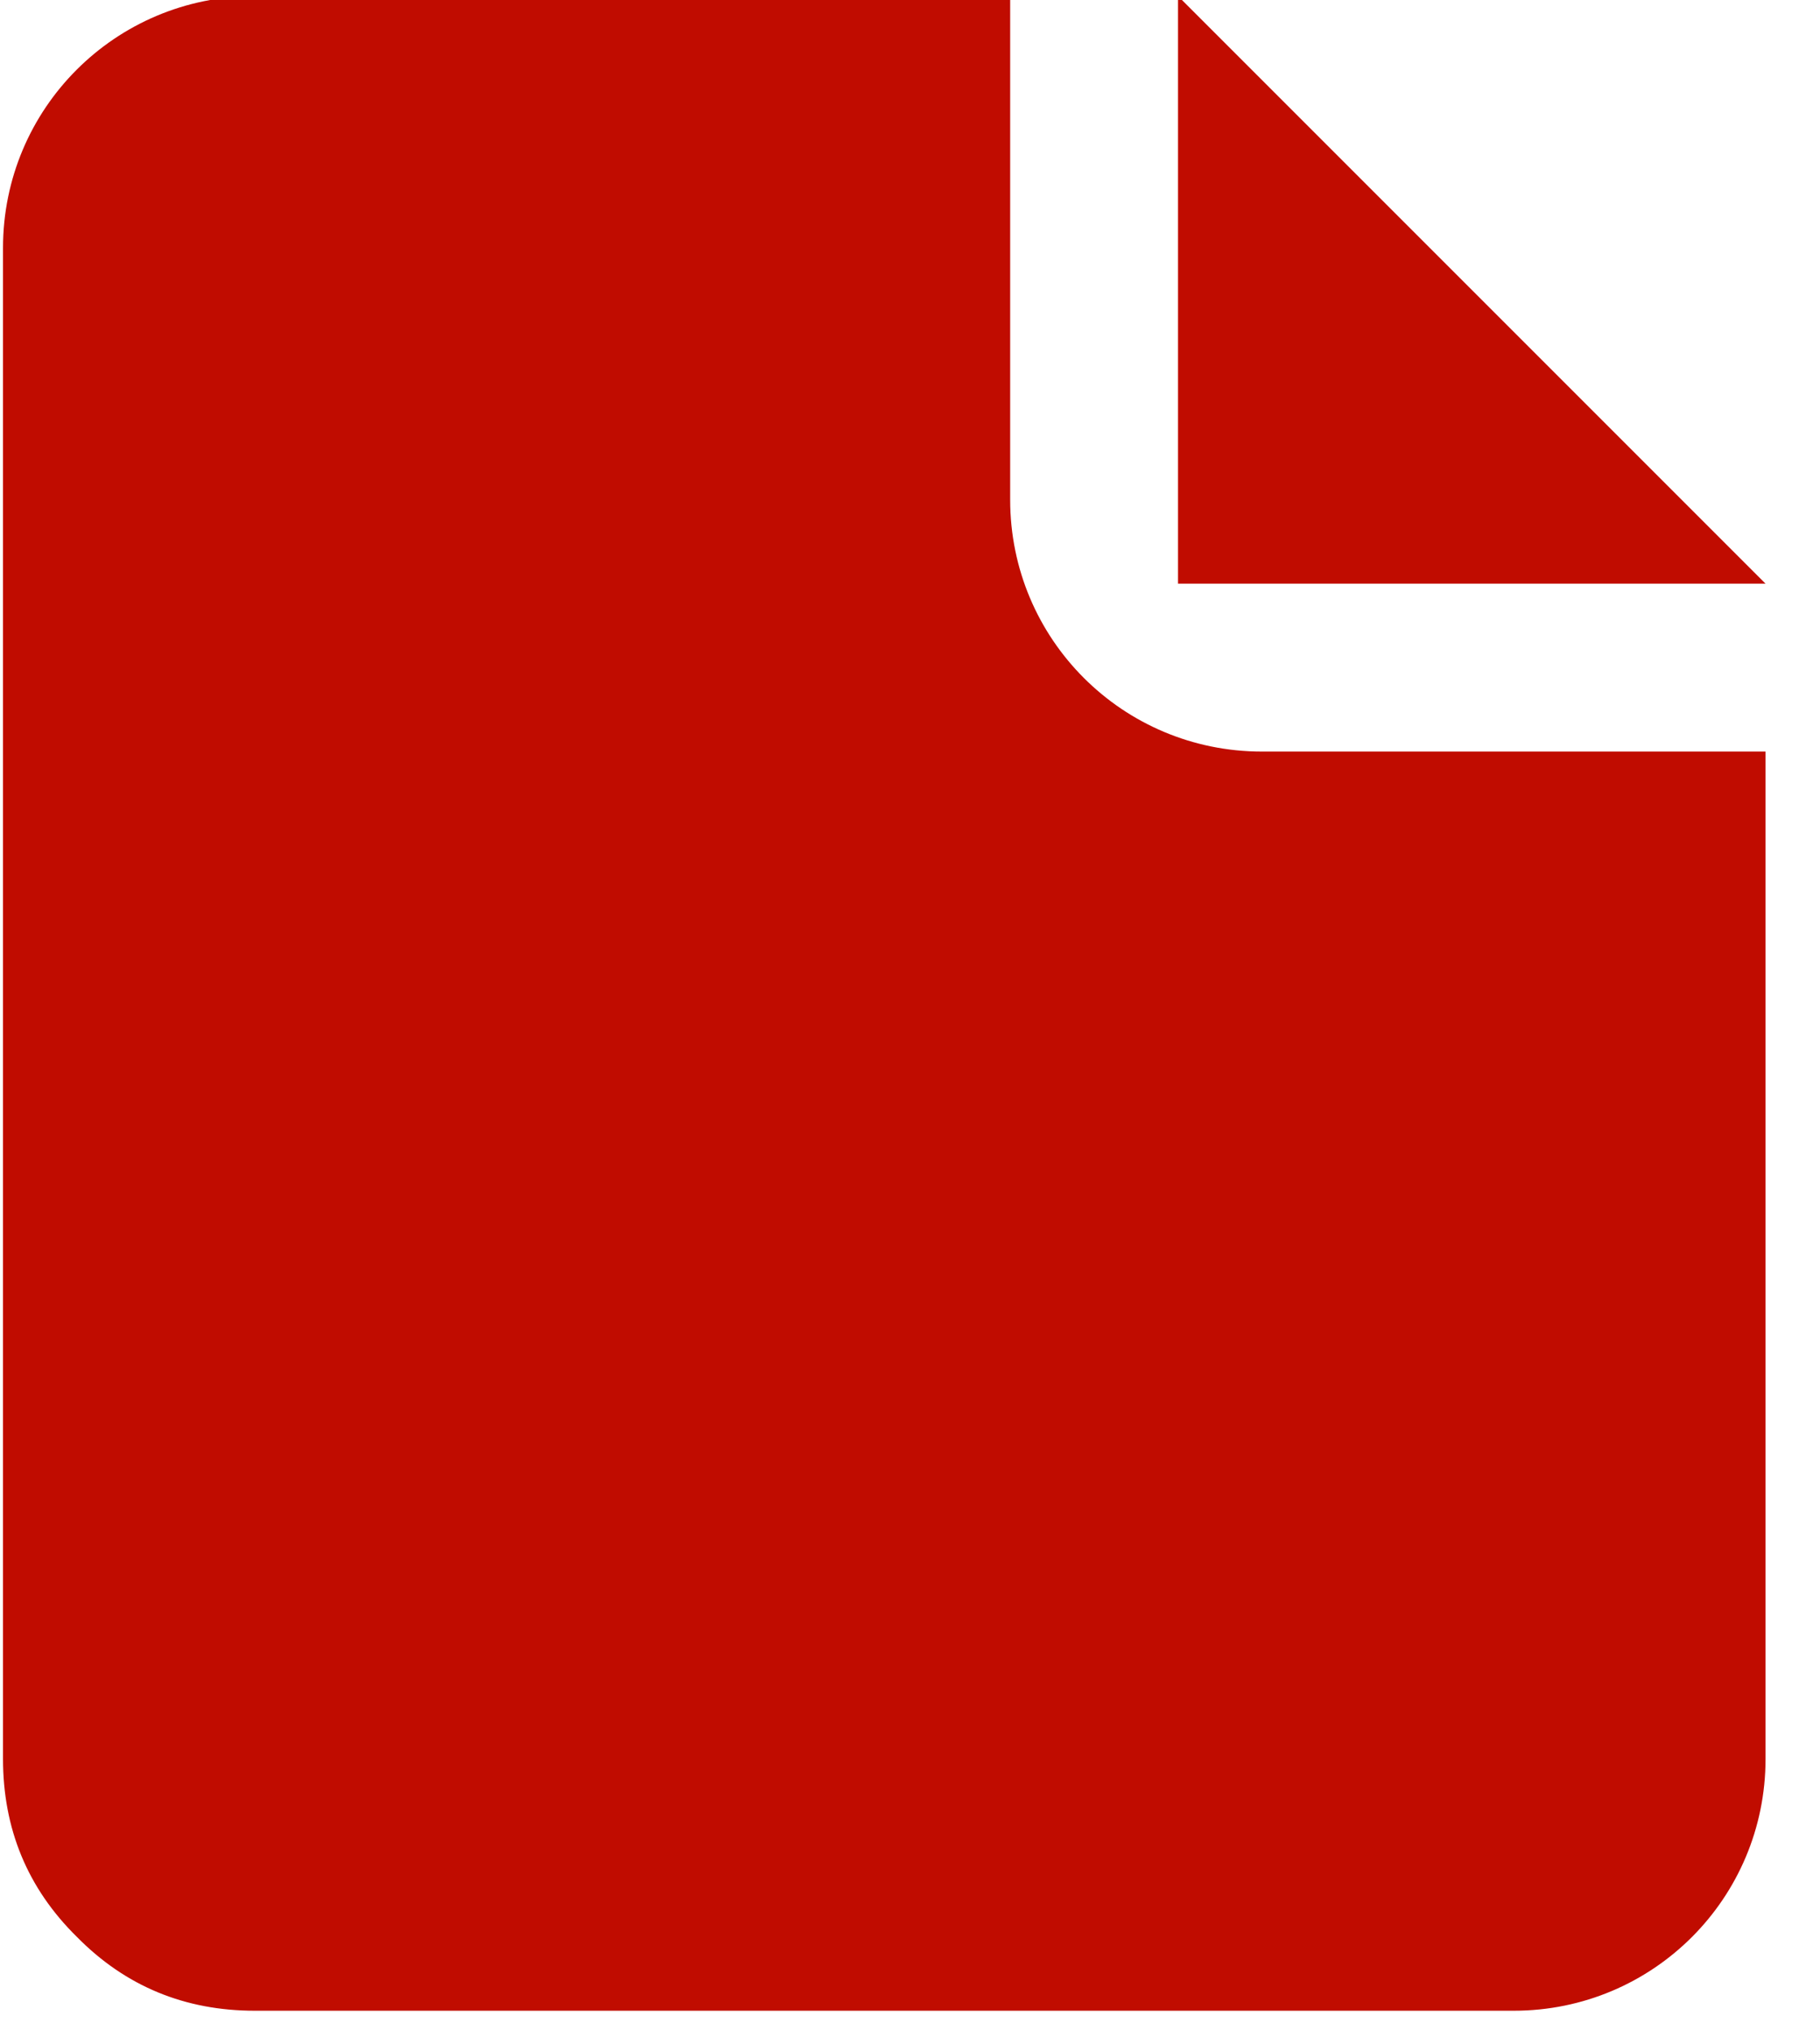<?xml version="1.0" encoding="UTF-8" standalone="no"?>
<!DOCTYPE svg PUBLIC "-//W3C//DTD SVG 1.1//EN" "http://www.w3.org/Graphics/SVG/1.1/DTD/svg11.dtd">
<svg width="100%" height="100%" viewBox="0 0 26 29" version="1.1" xmlns="http://www.w3.org/2000/svg" xmlns:xlink="http://www.w3.org/1999/xlink" xml:space="preserve" style="fill-rule:evenodd;clip-rule:evenodd;stroke-linejoin:round;stroke-miterlimit:1.414;">
    <g transform="matrix(1,0,0,1,-39355.1,-13580)">
        <g id="File-Icon" transform="matrix(1.199,0,0,1.199,38087.8,9795.9)">
            <path d="M1071,3156L1078,3163L1071,3163L1071,3156ZM1069,3162C1069,3163.66 1070.34,3165 1072,3165L1078,3165L1078,3177C1078,3178.66 1076.66,3180 1075,3180L1060,3180C1059.17,3180 1058.46,3179.71 1057.88,3179.12C1057.29,3178.54 1057,3177.83 1057,3177L1057,3159C1057,3157.34 1058.34,3156 1060,3156L1069,3156L1069,3162Z" style="fill:rgb(192,12,0);"/>
        </g>
    </g>
</svg>
